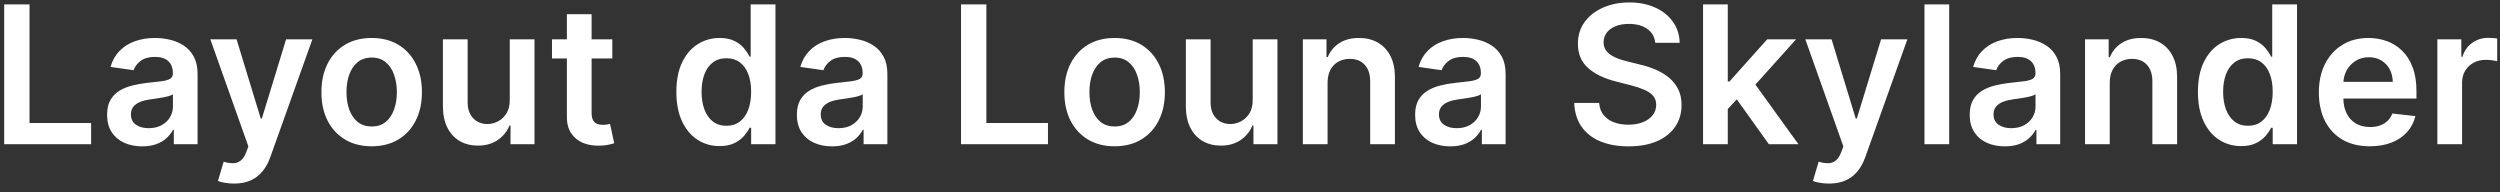<svg width="260" height="20" viewBox="0 0 260 20" fill="none" xmlns="http://www.w3.org/2000/svg">
<rect x="0" y="0" width="260" height="20" fill="#333333" stroke="none"/>
<path d="M0.435 15V0.455H3.07V12.791H9.476V15H0.435ZM14.788 15.22C14.097 15.22 13.474 15.097 12.921 14.851C12.371 14.6 11.936 14.231 11.614 13.743C11.296 13.255 11.138 12.654 11.138 11.939C11.138 11.323 11.251 10.814 11.479 10.412C11.706 10.009 12.016 9.688 12.409 9.446C12.802 9.205 13.245 9.022 13.737 8.899C14.234 8.771 14.748 8.679 15.278 8.622C15.918 8.556 16.436 8.497 16.834 8.445C17.232 8.388 17.52 8.303 17.7 8.189C17.885 8.071 17.977 7.888 17.977 7.642V7.599C17.977 7.064 17.819 6.65 17.501 6.357C17.184 6.063 16.727 5.916 16.131 5.916C15.501 5.916 15.001 6.053 14.632 6.328C14.268 6.603 14.021 6.927 13.893 7.301L11.493 6.96C11.682 6.297 11.995 5.743 12.43 5.298C12.866 4.848 13.399 4.512 14.028 4.29C14.658 4.062 15.354 3.949 16.116 3.949C16.642 3.949 17.165 4.01 17.686 4.134C18.207 4.257 18.683 4.46 19.114 4.744C19.544 5.024 19.89 5.405 20.151 5.888C20.416 6.371 20.548 6.974 20.548 7.699V15H18.077V13.501H17.991C17.835 13.805 17.615 14.088 17.331 14.354C17.052 14.614 16.699 14.825 16.273 14.986C15.851 15.142 15.357 15.22 14.788 15.22ZM15.456 13.331C15.972 13.331 16.419 13.229 16.798 13.026C17.177 12.817 17.468 12.543 17.672 12.202C17.88 11.861 17.984 11.489 17.984 11.087V9.801C17.904 9.867 17.767 9.929 17.572 9.986C17.383 10.043 17.17 10.092 16.933 10.135C16.697 10.178 16.462 10.215 16.23 10.249C15.998 10.282 15.797 10.31 15.626 10.334C15.243 10.386 14.9 10.471 14.597 10.589C14.294 10.708 14.055 10.874 13.879 11.087C13.704 11.295 13.617 11.565 13.617 11.896C13.617 12.37 13.789 12.727 14.135 12.969C14.481 13.21 14.921 13.331 15.456 13.331ZM24.341 19.091C23.991 19.091 23.666 19.062 23.368 19.006C23.074 18.954 22.84 18.892 22.665 18.821L23.261 16.818C23.635 16.927 23.969 16.979 24.263 16.974C24.556 16.97 24.814 16.877 25.037 16.697C25.264 16.522 25.456 16.229 25.612 15.817L25.832 15.227L21.876 4.091H24.604L27.118 12.329H27.232L29.753 4.091H32.487L28.119 16.321C27.916 16.899 27.646 17.393 27.31 17.805C26.974 18.222 26.562 18.539 26.074 18.757C25.591 18.98 25.013 19.091 24.341 19.091ZM38.654 15.213C37.588 15.213 36.665 14.979 35.884 14.51C35.103 14.041 34.497 13.385 34.066 12.543C33.64 11.7 33.426 10.715 33.426 9.588C33.426 8.461 33.64 7.474 34.066 6.626C34.497 5.779 35.103 5.121 35.884 4.652C36.665 4.183 37.588 3.949 38.654 3.949C39.719 3.949 40.642 4.183 41.424 4.652C42.205 5.121 42.809 5.779 43.235 6.626C43.666 7.474 43.881 8.461 43.881 9.588C43.881 10.715 43.666 11.7 43.235 12.543C42.809 13.385 42.205 14.041 41.424 14.51C40.642 14.979 39.719 15.213 38.654 15.213ZM38.668 13.153C39.246 13.153 39.729 12.995 40.117 12.678C40.505 12.356 40.794 11.925 40.983 11.385C41.177 10.845 41.275 10.244 41.275 9.581C41.275 8.913 41.177 8.31 40.983 7.77C40.794 7.225 40.505 6.792 40.117 6.47C39.729 6.148 39.246 5.987 38.668 5.987C38.076 5.987 37.584 6.148 37.191 6.47C36.802 6.792 36.511 7.225 36.317 7.77C36.128 8.31 36.033 8.913 36.033 9.581C36.033 10.244 36.128 10.845 36.317 11.385C36.511 11.925 36.802 12.356 37.191 12.678C37.584 12.995 38.076 13.153 38.668 13.153ZM53.016 10.412V4.091H55.587V15H53.094V13.061H52.981C52.735 13.672 52.33 14.171 51.766 14.56C51.208 14.948 50.519 15.142 49.7 15.142C48.985 15.142 48.352 14.983 47.803 14.666C47.259 14.344 46.833 13.878 46.525 13.267C46.217 12.652 46.063 11.908 46.063 11.037V4.091H48.634V10.639C48.634 11.331 48.824 11.88 49.202 12.287C49.581 12.694 50.078 12.898 50.694 12.898C51.073 12.898 51.44 12.805 51.795 12.621C52.15 12.436 52.441 12.162 52.668 11.797C52.9 11.428 53.016 10.966 53.016 10.412ZM63.679 4.091V6.08H57.407V4.091H63.679ZM58.956 1.477H61.527V11.719C61.527 12.064 61.579 12.329 61.683 12.514C61.792 12.694 61.934 12.817 62.109 12.883C62.284 12.95 62.478 12.983 62.691 12.983C62.852 12.983 62.999 12.971 63.132 12.947C63.269 12.924 63.373 12.902 63.444 12.883L63.877 14.893C63.74 14.941 63.544 14.993 63.288 15.05C63.037 15.107 62.729 15.14 62.365 15.149C61.721 15.168 61.141 15.071 60.625 14.858C60.108 14.64 59.699 14.304 59.396 13.849C59.098 13.395 58.951 12.827 58.956 12.145V1.477ZM74.838 15.192C73.981 15.192 73.214 14.972 72.537 14.531C71.86 14.091 71.325 13.452 70.932 12.614C70.539 11.776 70.342 10.758 70.342 9.56C70.342 8.348 70.541 7.325 70.939 6.491C71.341 5.653 71.883 5.021 72.565 4.595C73.247 4.164 74.007 3.949 74.845 3.949C75.484 3.949 76.01 4.058 76.422 4.276C76.834 4.489 77.16 4.747 77.402 5.05C77.644 5.348 77.831 5.63 77.963 5.895H78.07V0.455H80.648V15H78.119V13.281H77.963C77.831 13.546 77.639 13.828 77.388 14.126C77.137 14.42 76.805 14.671 76.394 14.879C75.981 15.088 75.463 15.192 74.838 15.192ZM75.555 13.082C76.1 13.082 76.564 12.936 76.947 12.642C77.331 12.344 77.622 11.93 77.821 11.399C78.02 10.869 78.119 10.251 78.119 9.545C78.119 8.84 78.02 8.227 77.821 7.706C77.627 7.185 77.338 6.78 76.954 6.491C76.576 6.203 76.109 6.058 75.555 6.058C74.983 6.058 74.504 6.207 74.121 6.506C73.737 6.804 73.448 7.216 73.254 7.741C73.06 8.267 72.963 8.868 72.963 9.545C72.963 10.227 73.06 10.836 73.254 11.371C73.453 11.901 73.744 12.32 74.128 12.628C74.516 12.931 74.992 13.082 75.555 13.082ZM86.527 15.22C85.835 15.22 85.213 15.097 84.659 14.851C84.109 14.6 83.674 14.231 83.352 13.743C83.035 13.255 82.876 12.654 82.876 11.939C82.876 11.323 82.99 10.814 83.217 10.412C83.444 10.009 83.754 9.688 84.147 9.446C84.54 9.205 84.983 9.022 85.475 8.899C85.973 8.771 86.486 8.679 87.017 8.622C87.656 8.556 88.174 8.497 88.572 8.445C88.97 8.388 89.259 8.303 89.439 8.189C89.623 8.071 89.716 7.888 89.716 7.642V7.599C89.716 7.064 89.557 6.65 89.24 6.357C88.922 6.063 88.466 5.916 87.869 5.916C87.239 5.916 86.74 6.053 86.37 6.328C86.006 6.603 85.76 6.927 85.632 7.301L83.231 6.96C83.421 6.297 83.733 5.743 84.169 5.298C84.604 4.848 85.137 4.512 85.767 4.29C86.396 4.062 87.092 3.949 87.855 3.949C88.38 3.949 88.903 4.01 89.424 4.134C89.945 4.257 90.421 4.46 90.852 4.744C91.283 5.024 91.628 5.405 91.889 5.888C92.154 6.371 92.287 6.974 92.287 7.699V15H89.815V13.501H89.73C89.573 13.805 89.353 14.088 89.069 14.354C88.79 14.614 88.437 14.825 88.011 14.986C87.59 15.142 87.095 15.22 86.527 15.22ZM87.194 13.331C87.71 13.331 88.158 13.229 88.537 13.026C88.915 12.817 89.207 12.543 89.41 12.202C89.618 11.861 89.723 11.489 89.723 11.087V9.801C89.642 9.867 89.505 9.929 89.311 9.986C89.121 10.043 88.908 10.092 88.671 10.135C88.435 10.178 88.2 10.215 87.968 10.249C87.736 10.282 87.535 10.31 87.365 10.334C86.981 10.386 86.638 10.471 86.335 10.589C86.032 10.708 85.793 10.874 85.618 11.087C85.442 11.295 85.355 11.565 85.355 11.896C85.355 12.37 85.528 12.727 85.873 12.969C86.219 13.21 86.659 13.331 87.194 13.331ZM99.946 15V0.455H102.581V12.791H108.988V15H99.946ZM115.919 15.213C114.854 15.213 113.931 14.979 113.15 14.51C112.368 14.041 111.762 13.385 111.331 12.543C110.905 11.7 110.692 10.715 110.692 9.588C110.692 8.461 110.905 7.474 111.331 6.626C111.762 5.779 112.368 5.121 113.15 4.652C113.931 4.183 114.854 3.949 115.919 3.949C116.985 3.949 117.908 4.183 118.689 4.652C119.471 5.121 120.074 5.779 120.5 6.626C120.931 7.474 121.147 8.461 121.147 9.588C121.147 10.715 120.931 11.7 120.5 12.543C120.074 13.385 119.471 14.041 118.689 14.51C117.908 14.979 116.985 15.213 115.919 15.213ZM115.934 13.153C116.511 13.153 116.994 12.995 117.382 12.678C117.771 12.356 118.06 11.925 118.249 11.385C118.443 10.845 118.54 10.244 118.54 9.581C118.54 8.913 118.443 8.31 118.249 7.77C118.06 7.225 117.771 6.792 117.382 6.47C116.994 6.148 116.511 5.987 115.934 5.987C115.342 5.987 114.849 6.148 114.456 6.47C114.068 6.792 113.777 7.225 113.583 7.77C113.393 8.31 113.299 8.913 113.299 9.581C113.299 10.244 113.393 10.845 113.583 11.385C113.777 11.925 114.068 12.356 114.456 12.678C114.849 12.995 115.342 13.153 115.934 13.153ZM130.282 10.412V4.091H132.853V15H130.36V13.061H130.246C130 13.672 129.595 14.171 129.032 14.56C128.473 14.948 127.784 15.142 126.965 15.142C126.25 15.142 125.618 14.983 125.069 14.666C124.524 14.344 124.098 13.878 123.79 13.267C123.483 12.652 123.329 11.908 123.329 11.037V4.091H125.9V10.639C125.9 11.331 126.089 11.88 126.468 12.287C126.847 12.694 127.344 12.898 127.96 12.898C128.338 12.898 128.705 12.805 129.06 12.621C129.415 12.436 129.707 12.162 129.934 11.797C130.166 11.428 130.282 10.966 130.282 10.412ZM138.068 8.608V15H135.497V4.091H137.954V5.945H138.082C138.333 5.334 138.733 4.848 139.282 4.489C139.836 4.129 140.52 3.949 141.335 3.949C142.088 3.949 142.743 4.11 143.302 4.432C143.866 4.754 144.301 5.22 144.609 5.831C144.922 6.442 145.075 7.183 145.071 8.054V15H142.5V8.452C142.5 7.723 142.31 7.152 141.931 6.74C141.557 6.328 141.039 6.122 140.376 6.122C139.926 6.122 139.526 6.222 139.176 6.42C138.83 6.615 138.558 6.896 138.359 7.266C138.165 7.635 138.068 8.082 138.068 8.608ZM150.824 15.22C150.132 15.22 149.51 15.097 148.956 14.851C148.406 14.6 147.971 14.231 147.649 13.743C147.332 13.255 147.173 12.654 147.173 11.939C147.173 11.323 147.287 10.814 147.514 10.412C147.741 10.009 148.051 9.688 148.444 9.446C148.837 9.205 149.28 9.022 149.772 8.899C150.27 8.771 150.783 8.679 151.314 8.622C151.953 8.556 152.471 8.497 152.869 8.445C153.267 8.388 153.556 8.303 153.735 8.189C153.92 8.071 154.012 7.888 154.012 7.642V7.599C154.012 7.064 153.854 6.65 153.537 6.357C153.219 6.063 152.762 5.916 152.166 5.916C151.536 5.916 151.037 6.053 150.667 6.328C150.303 6.603 150.056 6.927 149.929 7.301L147.528 6.96C147.717 6.297 148.03 5.743 148.466 5.298C148.901 4.848 149.434 4.512 150.064 4.29C150.693 4.062 151.389 3.949 152.152 3.949C152.677 3.949 153.2 4.01 153.721 4.134C154.242 4.257 154.718 4.46 155.149 4.744C155.58 5.024 155.925 5.405 156.186 5.888C156.451 6.371 156.583 6.974 156.583 7.699V15H154.112V13.501H154.027C153.87 13.805 153.65 14.088 153.366 14.354C153.087 14.614 152.734 14.825 152.308 14.986C151.886 15.142 151.392 15.22 150.824 15.22ZM151.491 13.331C152.007 13.331 152.455 13.229 152.833 13.026C153.212 12.817 153.503 12.543 153.707 12.202C153.915 11.861 154.02 11.489 154.02 11.087V9.801C153.939 9.867 153.802 9.929 153.608 9.986C153.418 10.043 153.205 10.092 152.968 10.135C152.732 10.178 152.497 10.215 152.265 10.249C152.033 10.282 151.832 10.31 151.662 10.334C151.278 10.386 150.935 10.471 150.632 10.589C150.329 10.708 150.09 10.874 149.914 11.087C149.739 11.295 149.652 11.565 149.652 11.896C149.652 12.37 149.824 12.727 150.17 12.969C150.516 13.21 150.956 13.331 151.491 13.331ZM172.148 4.453C172.082 3.833 171.802 3.35 171.31 3.004C170.822 2.659 170.188 2.486 169.407 2.486C168.857 2.486 168.386 2.569 167.993 2.734C167.6 2.9 167.3 3.125 167.091 3.409C166.883 3.693 166.776 4.018 166.772 4.382C166.772 4.685 166.84 4.948 166.978 5.17C167.12 5.393 167.311 5.582 167.553 5.739C167.794 5.89 168.062 6.018 168.355 6.122C168.649 6.226 168.945 6.314 169.243 6.385L170.607 6.726C171.156 6.854 171.684 7.027 172.191 7.244C172.702 7.462 173.159 7.737 173.561 8.068C173.969 8.4 174.291 8.8 174.527 9.268C174.764 9.737 174.882 10.287 174.882 10.916C174.882 11.768 174.665 12.519 174.229 13.168C173.793 13.812 173.164 14.316 172.34 14.68C171.521 15.04 170.529 15.22 169.364 15.22C168.232 15.22 167.25 15.045 166.417 14.695C165.588 14.344 164.939 13.833 164.471 13.161C164.007 12.488 163.756 11.669 163.718 10.703H166.31C166.348 11.21 166.504 11.631 166.779 11.967C167.053 12.303 167.411 12.555 167.851 12.72C168.296 12.886 168.793 12.969 169.343 12.969C169.916 12.969 170.417 12.883 170.848 12.713C171.284 12.538 171.625 12.296 171.871 11.989C172.117 11.676 172.243 11.312 172.248 10.895C172.243 10.516 172.132 10.204 171.914 9.957C171.696 9.706 171.391 9.498 170.998 9.332C170.609 9.162 170.155 9.01 169.634 8.878L167.979 8.452C166.781 8.144 165.834 7.678 165.138 7.053C164.447 6.423 164.101 5.587 164.101 4.545C164.101 3.688 164.333 2.938 164.797 2.294C165.266 1.65 165.903 1.151 166.708 0.795C167.513 0.436 168.424 0.256 169.442 0.256C170.474 0.256 171.379 0.436 172.155 0.795C172.936 1.151 173.55 1.645 173.995 2.28C174.44 2.91 174.669 3.634 174.684 4.453H172.148ZM179.462 11.577L179.455 8.473H179.866L183.787 4.091H186.791L181.969 9.46H181.436L179.462 11.577ZM177.118 15V0.455H179.689V15H177.118ZM183.964 15L180.413 10.036L182.146 8.224L187.04 15H183.964ZM190.22 19.091C189.869 19.091 189.545 19.062 189.247 19.006C188.953 18.954 188.719 18.892 188.544 18.821L189.14 16.818C189.514 16.927 189.848 16.979 190.142 16.974C190.435 16.97 190.693 16.877 190.916 16.697C191.143 16.522 191.335 16.229 191.491 15.817L191.711 15.227L187.755 4.091H190.483L192.997 12.329H193.11L195.632 4.091H198.366L193.998 16.321C193.795 16.899 193.525 17.393 193.189 17.805C192.852 18.222 192.44 18.539 191.953 18.757C191.47 18.98 190.892 19.091 190.22 19.091ZM202.716 0.455V15H200.145V0.455H202.716ZM208.499 15.22C207.808 15.22 207.185 15.097 206.631 14.851C206.082 14.6 205.647 14.231 205.325 13.743C205.007 13.255 204.849 12.654 204.849 11.939C204.849 11.323 204.962 10.814 205.19 10.412C205.417 10.009 205.727 9.688 206.12 9.446C206.513 9.205 206.956 9.022 207.448 8.899C207.945 8.771 208.459 8.679 208.989 8.622C209.629 8.556 210.147 8.497 210.545 8.445C210.942 8.388 211.231 8.303 211.411 8.189C211.596 8.071 211.688 7.888 211.688 7.642V7.599C211.688 7.064 211.53 6.65 211.212 6.357C210.895 6.063 210.438 5.916 209.842 5.916C209.212 5.916 208.712 6.053 208.343 6.328C207.978 6.603 207.732 6.927 207.604 7.301L205.204 6.96C205.393 6.297 205.706 5.743 206.141 5.298C206.577 4.848 207.11 4.512 207.739 4.29C208.369 4.062 209.065 3.949 209.827 3.949C210.353 3.949 210.876 4.01 211.397 4.134C211.918 4.257 212.394 4.46 212.825 4.744C213.255 5.024 213.601 5.405 213.862 5.888C214.127 6.371 214.259 6.974 214.259 7.699V15H211.788V13.501H211.702C211.546 13.805 211.326 14.088 211.042 14.354C210.763 14.614 210.41 14.825 209.984 14.986C209.562 15.142 209.067 15.22 208.499 15.22ZM209.167 13.331C209.683 13.331 210.13 13.229 210.509 13.026C210.888 12.817 211.179 12.543 211.383 12.202C211.591 11.861 211.695 11.489 211.695 11.087V9.801C211.615 9.867 211.478 9.929 211.283 9.986C211.094 10.043 210.881 10.092 210.644 10.135C210.407 10.178 210.173 10.215 209.941 10.249C209.709 10.282 209.508 10.31 209.337 10.334C208.954 10.386 208.611 10.471 208.308 10.589C208.004 10.708 207.765 10.874 207.59 11.087C207.415 11.295 207.327 11.565 207.327 11.896C207.327 12.37 207.5 12.727 207.846 12.969C208.192 13.21 208.632 13.331 209.167 13.331ZM219.415 8.608V15H216.844V4.091H219.302V5.945H219.43C219.681 5.334 220.081 4.848 220.63 4.489C221.184 4.129 221.868 3.949 222.683 3.949C223.435 3.949 224.091 4.11 224.65 4.432C225.213 4.754 225.649 5.22 225.957 5.831C226.269 6.442 226.423 7.183 226.418 8.054V15H223.847V8.452C223.847 7.723 223.658 7.152 223.279 6.74C222.905 6.328 222.387 6.122 221.724 6.122C221.274 6.122 220.874 6.222 220.523 6.42C220.178 6.615 219.906 6.896 219.707 7.266C219.513 7.635 219.415 8.082 219.415 8.608ZM233.08 15.192C232.223 15.192 231.456 14.972 230.779 14.531C230.102 14.091 229.567 13.452 229.174 12.614C228.781 11.776 228.585 10.758 228.585 9.56C228.585 8.348 228.783 7.325 229.181 6.491C229.584 5.653 230.126 5.021 230.808 4.595C231.489 4.164 232.249 3.949 233.087 3.949C233.727 3.949 234.252 4.058 234.664 4.276C235.076 4.489 235.403 4.747 235.644 5.05C235.886 5.348 236.073 5.63 236.205 5.895H236.312V0.455H238.89V15H236.362V13.281H236.205C236.073 13.546 235.881 13.828 235.63 14.126C235.379 14.42 235.048 14.671 234.636 14.879C234.224 15.088 233.705 15.192 233.08 15.192ZM233.798 13.082C234.342 13.082 234.806 12.936 235.19 12.642C235.573 12.344 235.864 11.93 236.063 11.399C236.262 10.869 236.362 10.251 236.362 9.545C236.362 8.84 236.262 8.227 236.063 7.706C235.869 7.185 235.58 6.78 235.197 6.491C234.818 6.203 234.352 6.058 233.798 6.058C233.225 6.058 232.746 6.207 232.363 6.506C231.979 6.804 231.691 7.216 231.496 7.741C231.302 8.267 231.205 8.868 231.205 9.545C231.205 10.227 231.302 10.836 231.496 11.371C231.695 11.901 231.987 12.32 232.37 12.628C232.758 12.931 233.234 13.082 233.798 13.082ZM246.459 15.213C245.365 15.213 244.421 14.986 243.625 14.531C242.835 14.072 242.226 13.423 241.8 12.585C241.374 11.742 241.161 10.751 241.161 9.609C241.161 8.487 241.374 7.502 241.8 6.655C242.231 5.803 242.832 5.14 243.604 4.666C244.376 4.188 245.283 3.949 246.324 3.949C246.997 3.949 247.631 4.058 248.228 4.276C248.829 4.489 249.359 4.82 249.819 5.27C250.283 5.72 250.647 6.293 250.912 6.989C251.177 7.68 251.31 8.504 251.31 9.46V10.249H242.368V8.516H248.846C248.841 8.023 248.734 7.585 248.526 7.202C248.318 6.813 248.026 6.508 247.652 6.286C247.283 6.063 246.852 5.952 246.36 5.952C245.834 5.952 245.373 6.08 244.975 6.335C244.577 6.586 244.267 6.918 244.044 7.33C243.827 7.737 243.715 8.184 243.711 8.672V10.185C243.711 10.819 243.827 11.364 244.059 11.818C244.291 12.268 244.615 12.614 245.032 12.855C245.448 13.092 245.936 13.21 246.495 13.21C246.869 13.21 247.207 13.158 247.51 13.054C247.813 12.945 248.076 12.787 248.299 12.578C248.521 12.37 248.689 12.112 248.803 11.804L251.203 12.074C251.052 12.708 250.763 13.262 250.337 13.736C249.916 14.204 249.376 14.569 248.718 14.829C248.06 15.085 247.307 15.213 246.459 15.213ZM253.485 15V4.091H255.978V5.909H256.092C256.29 5.279 256.631 4.794 257.114 4.453C257.602 4.107 258.158 3.935 258.783 3.935C258.925 3.935 259.084 3.942 259.259 3.956C259.439 3.965 259.588 3.982 259.707 4.006V6.371C259.598 6.333 259.425 6.3 259.188 6.271C258.956 6.238 258.731 6.222 258.513 6.222C258.045 6.222 257.623 6.323 257.249 6.527C256.88 6.726 256.589 7.003 256.376 7.358C256.163 7.713 256.056 8.123 256.056 8.587V15H253.485Z" fill="white"/>
</svg>
